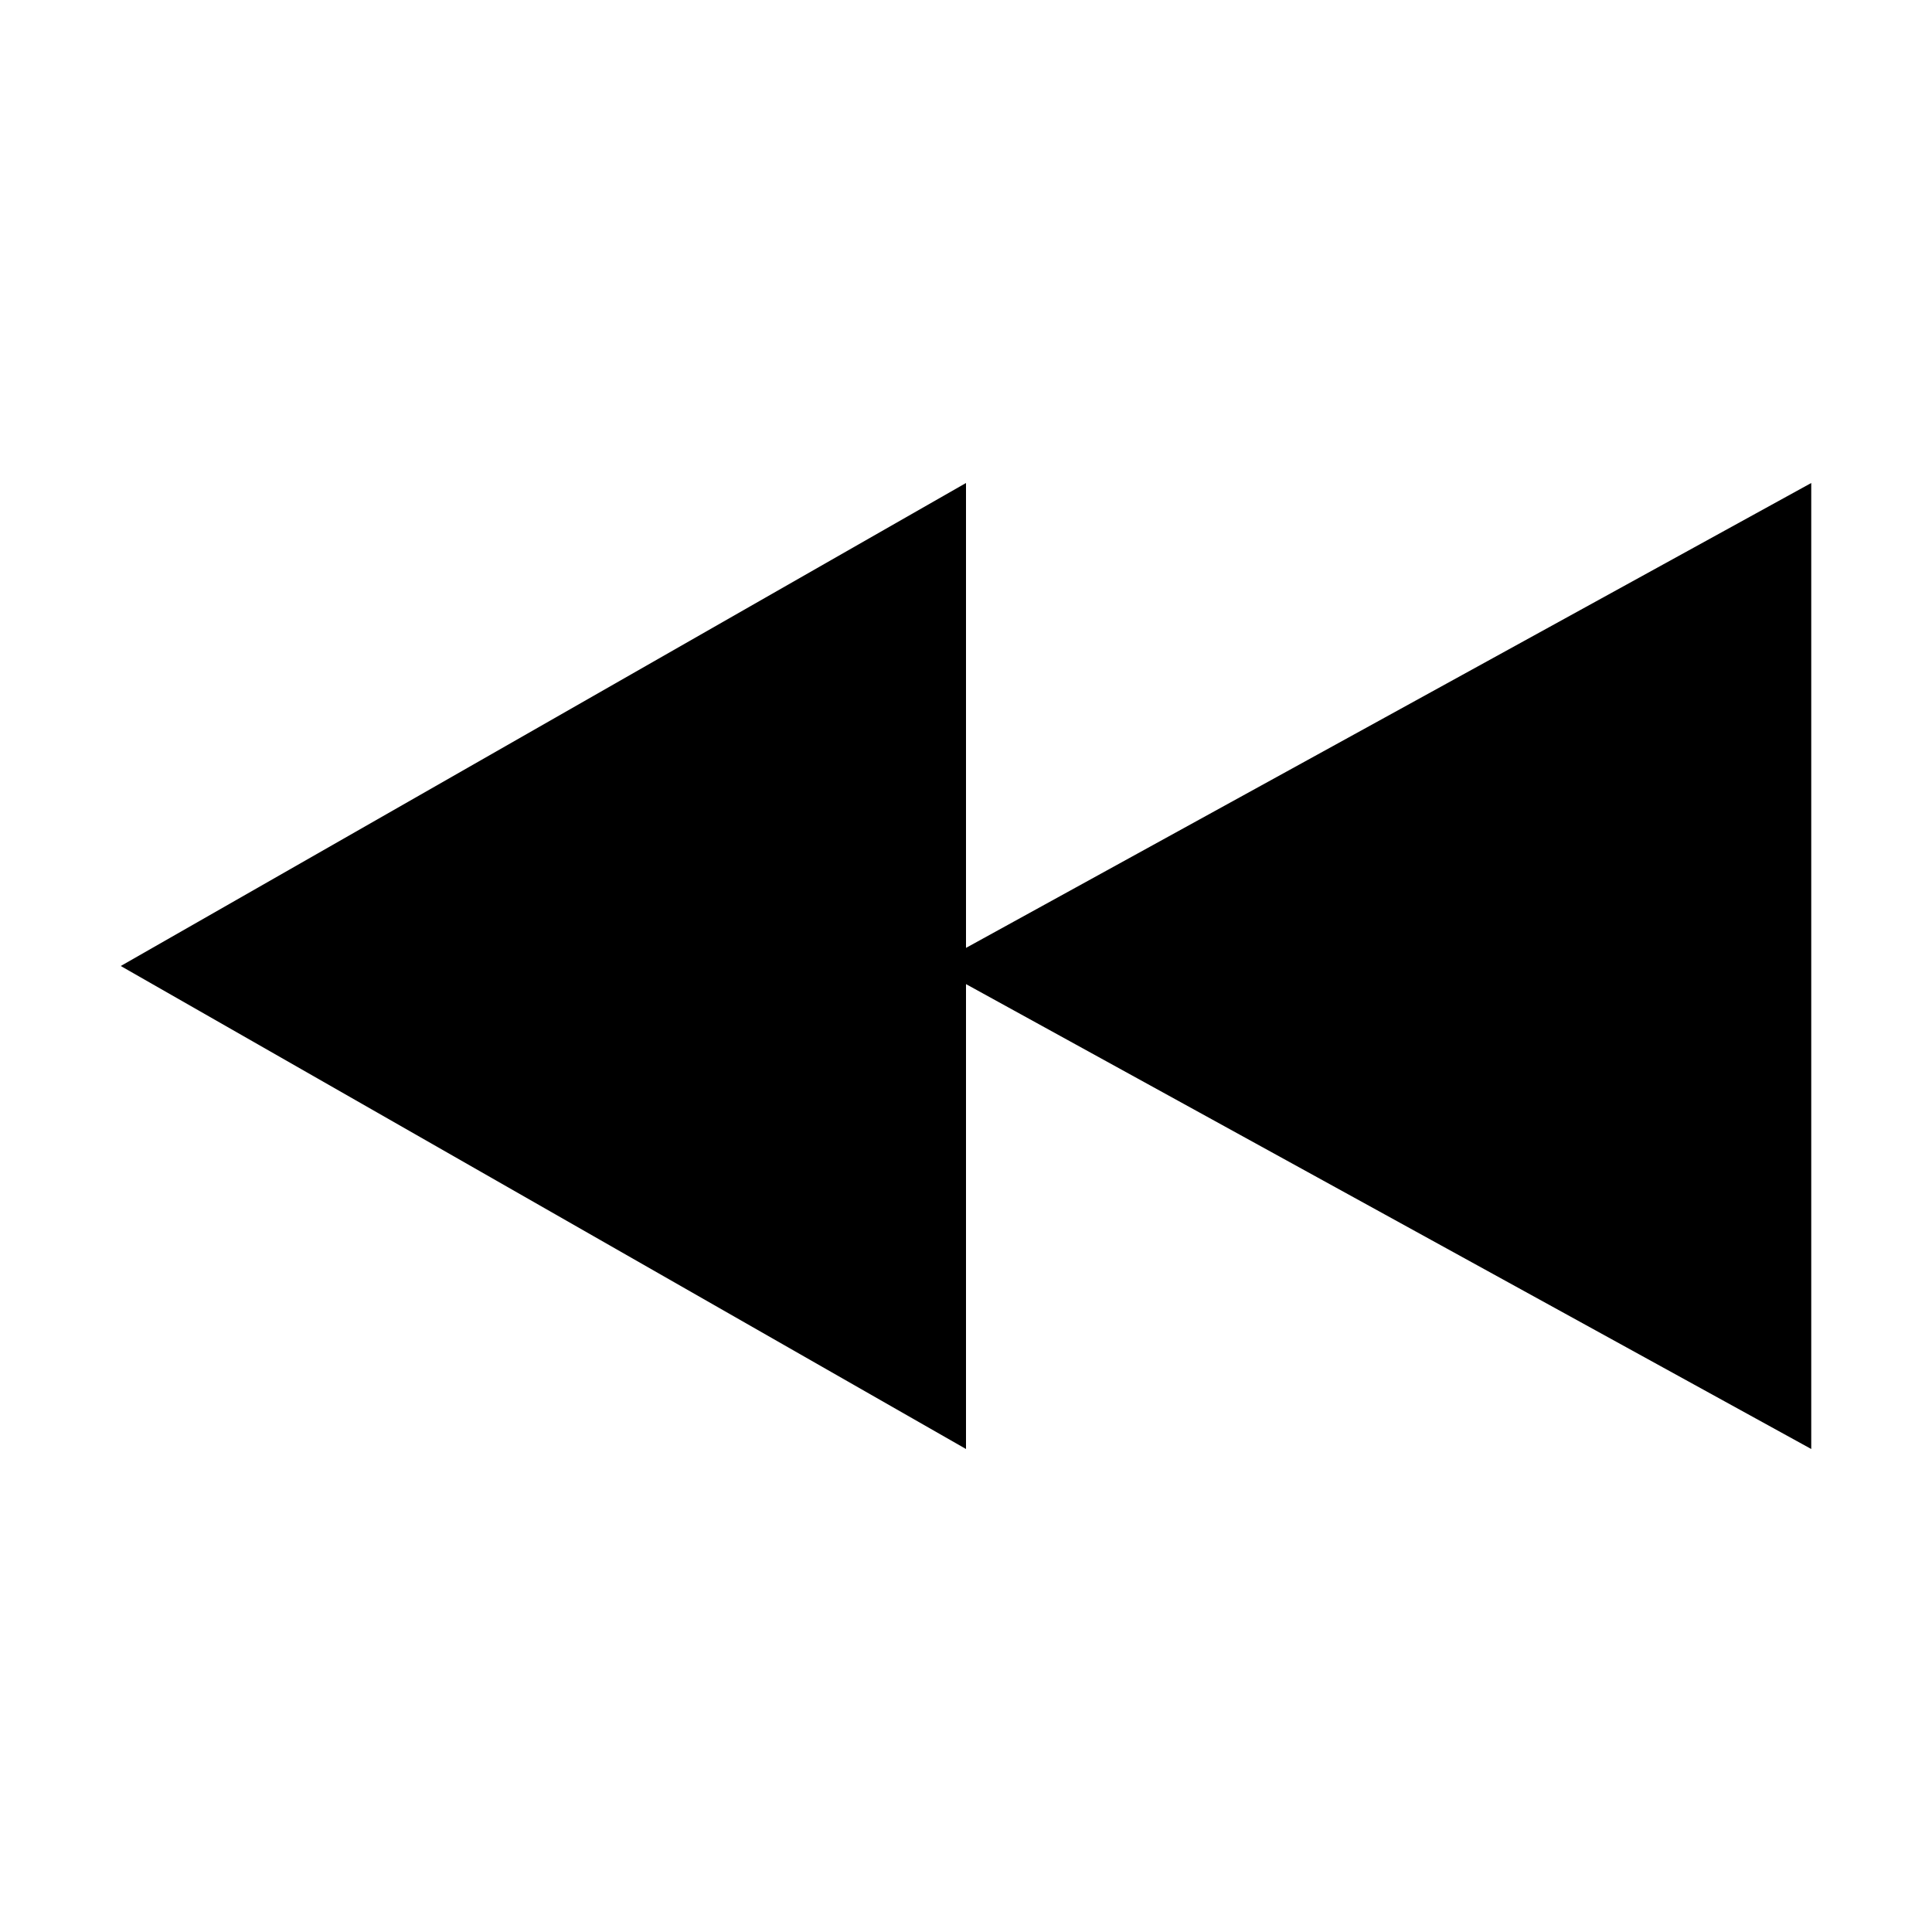 <svg xmlns="http://www.w3.org/2000/svg" width="512" height="512" style="enable-background:new 0 0 512 512" xml:space="preserve"><path d="M256 128 32 256l224 128V260.8L480 384V128L256 251.2V128z"/></svg>